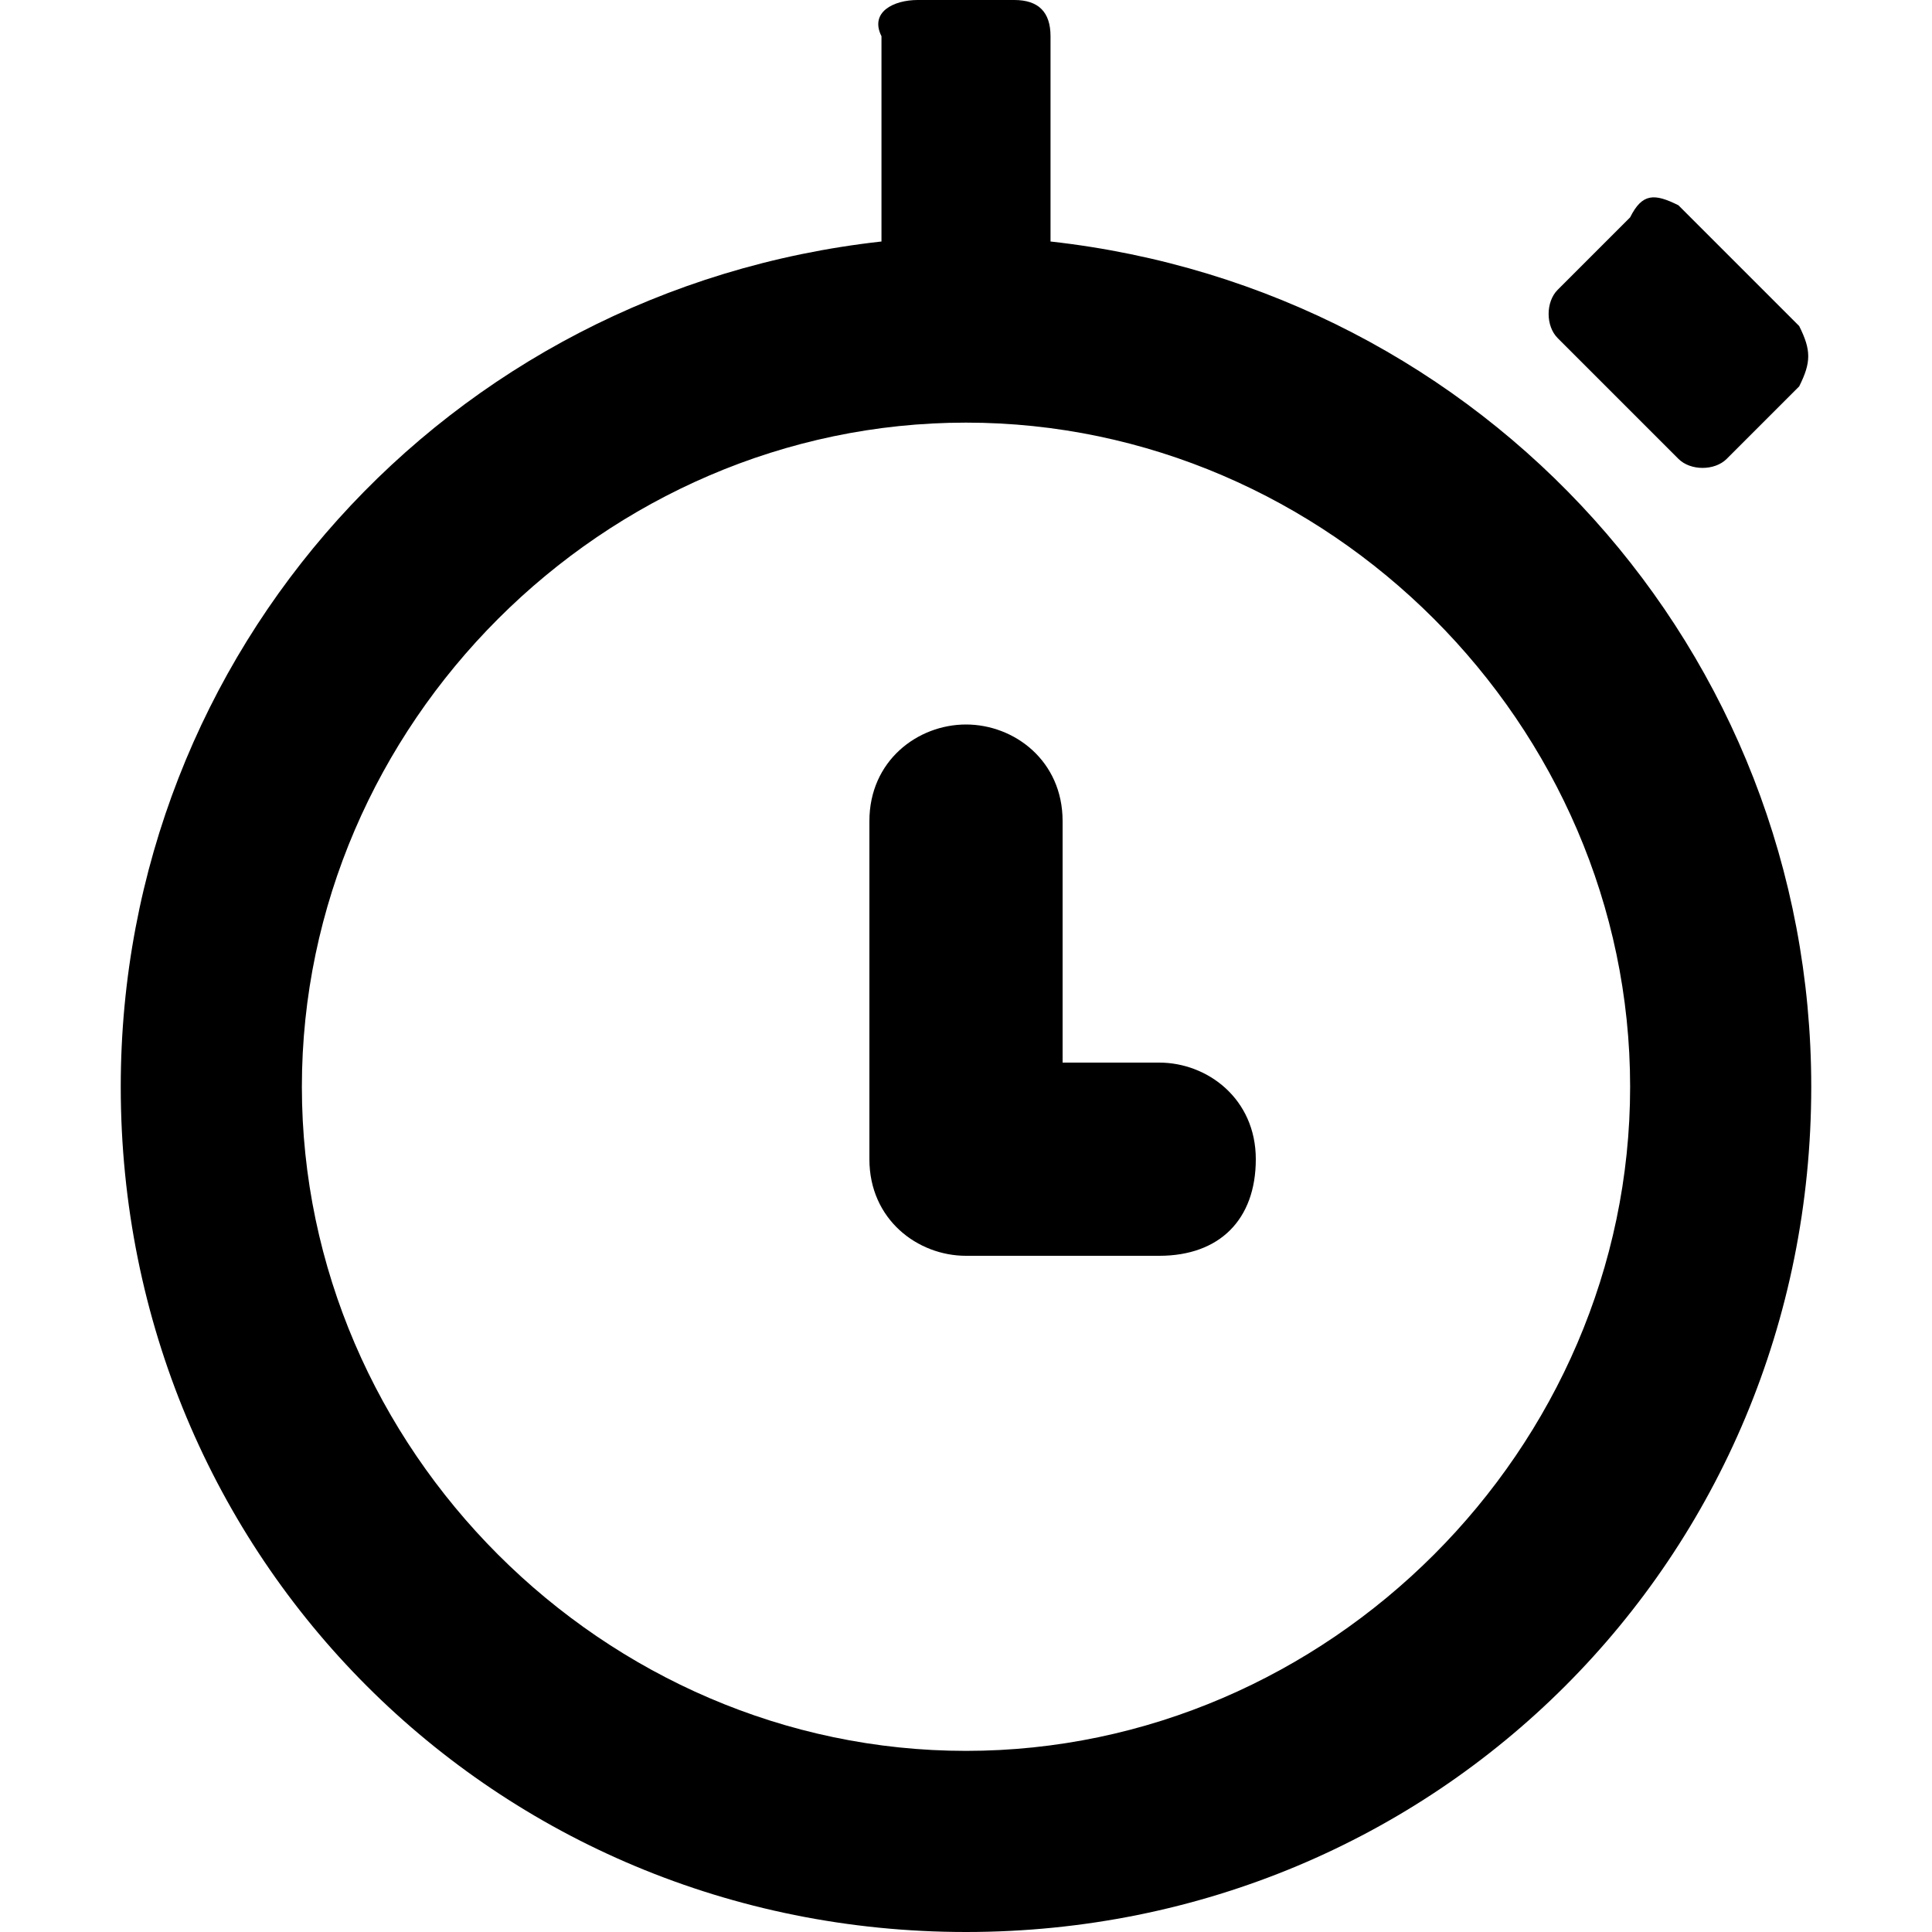 <?xml version="1.0" encoding="utf-8"?>
<!-- Generator: Adobe Illustrator 21.0.0, SVG Export Plug-In . SVG Version: 6.00 Build 0)  -->
<svg version="1.1" id="图层_1" xmlns="http://www.w3.org/2000/svg" xmlns:xlink="http://www.w3.org/1999/xlink" x="0px" y="0px"
	 viewBox="0 0 16 16" style="enable-background:new 0 0 16 16;" xml:space="preserve">

<path id="蒙版"   d="M8.4,0c0.2,0,0.3,0.1,0.3,0.3l0,1.7C12.3,2.4,15,5.4,15,9c0,3.9-3.1,7-7,7s-7-3.1-7-7
	c0-3.6,2.7-6.6,6.3-7l0-1.7C7.2,0.1,7.4,0,7.6,0H8.4z M8,3.5C5,3.5,2.5,6,2.5,9S5,14.5,8,14.5S13.5,12,13.5,9S11,3.5,8,3.5z M8,6
	c0.4,0,0.8,0.3,0.8,0.8v2h0.8c0.4,0,0.8,0.3,0.8,0.8s-0.3,0.8-0.8,0.8H8c-0.4,0-0.8-0.3-0.8-0.8c0,0,0-0.1,0-0.1c0,0,0-0.1,0-0.1
	V6.8C7.2,6.3,7.6,6,8,6z M13.9,1.7l1,1C15,2.9,15,3,14.9,3.2l-0.6,0.6c-0.1,0.1-0.3,0.1-0.4,0l-1-1c-0.1-0.1-0.1-0.3,0-0.4l0.6-0.6
	C13.6,1.6,13.7,1.6,13.9,1.7z"/>
</svg>
